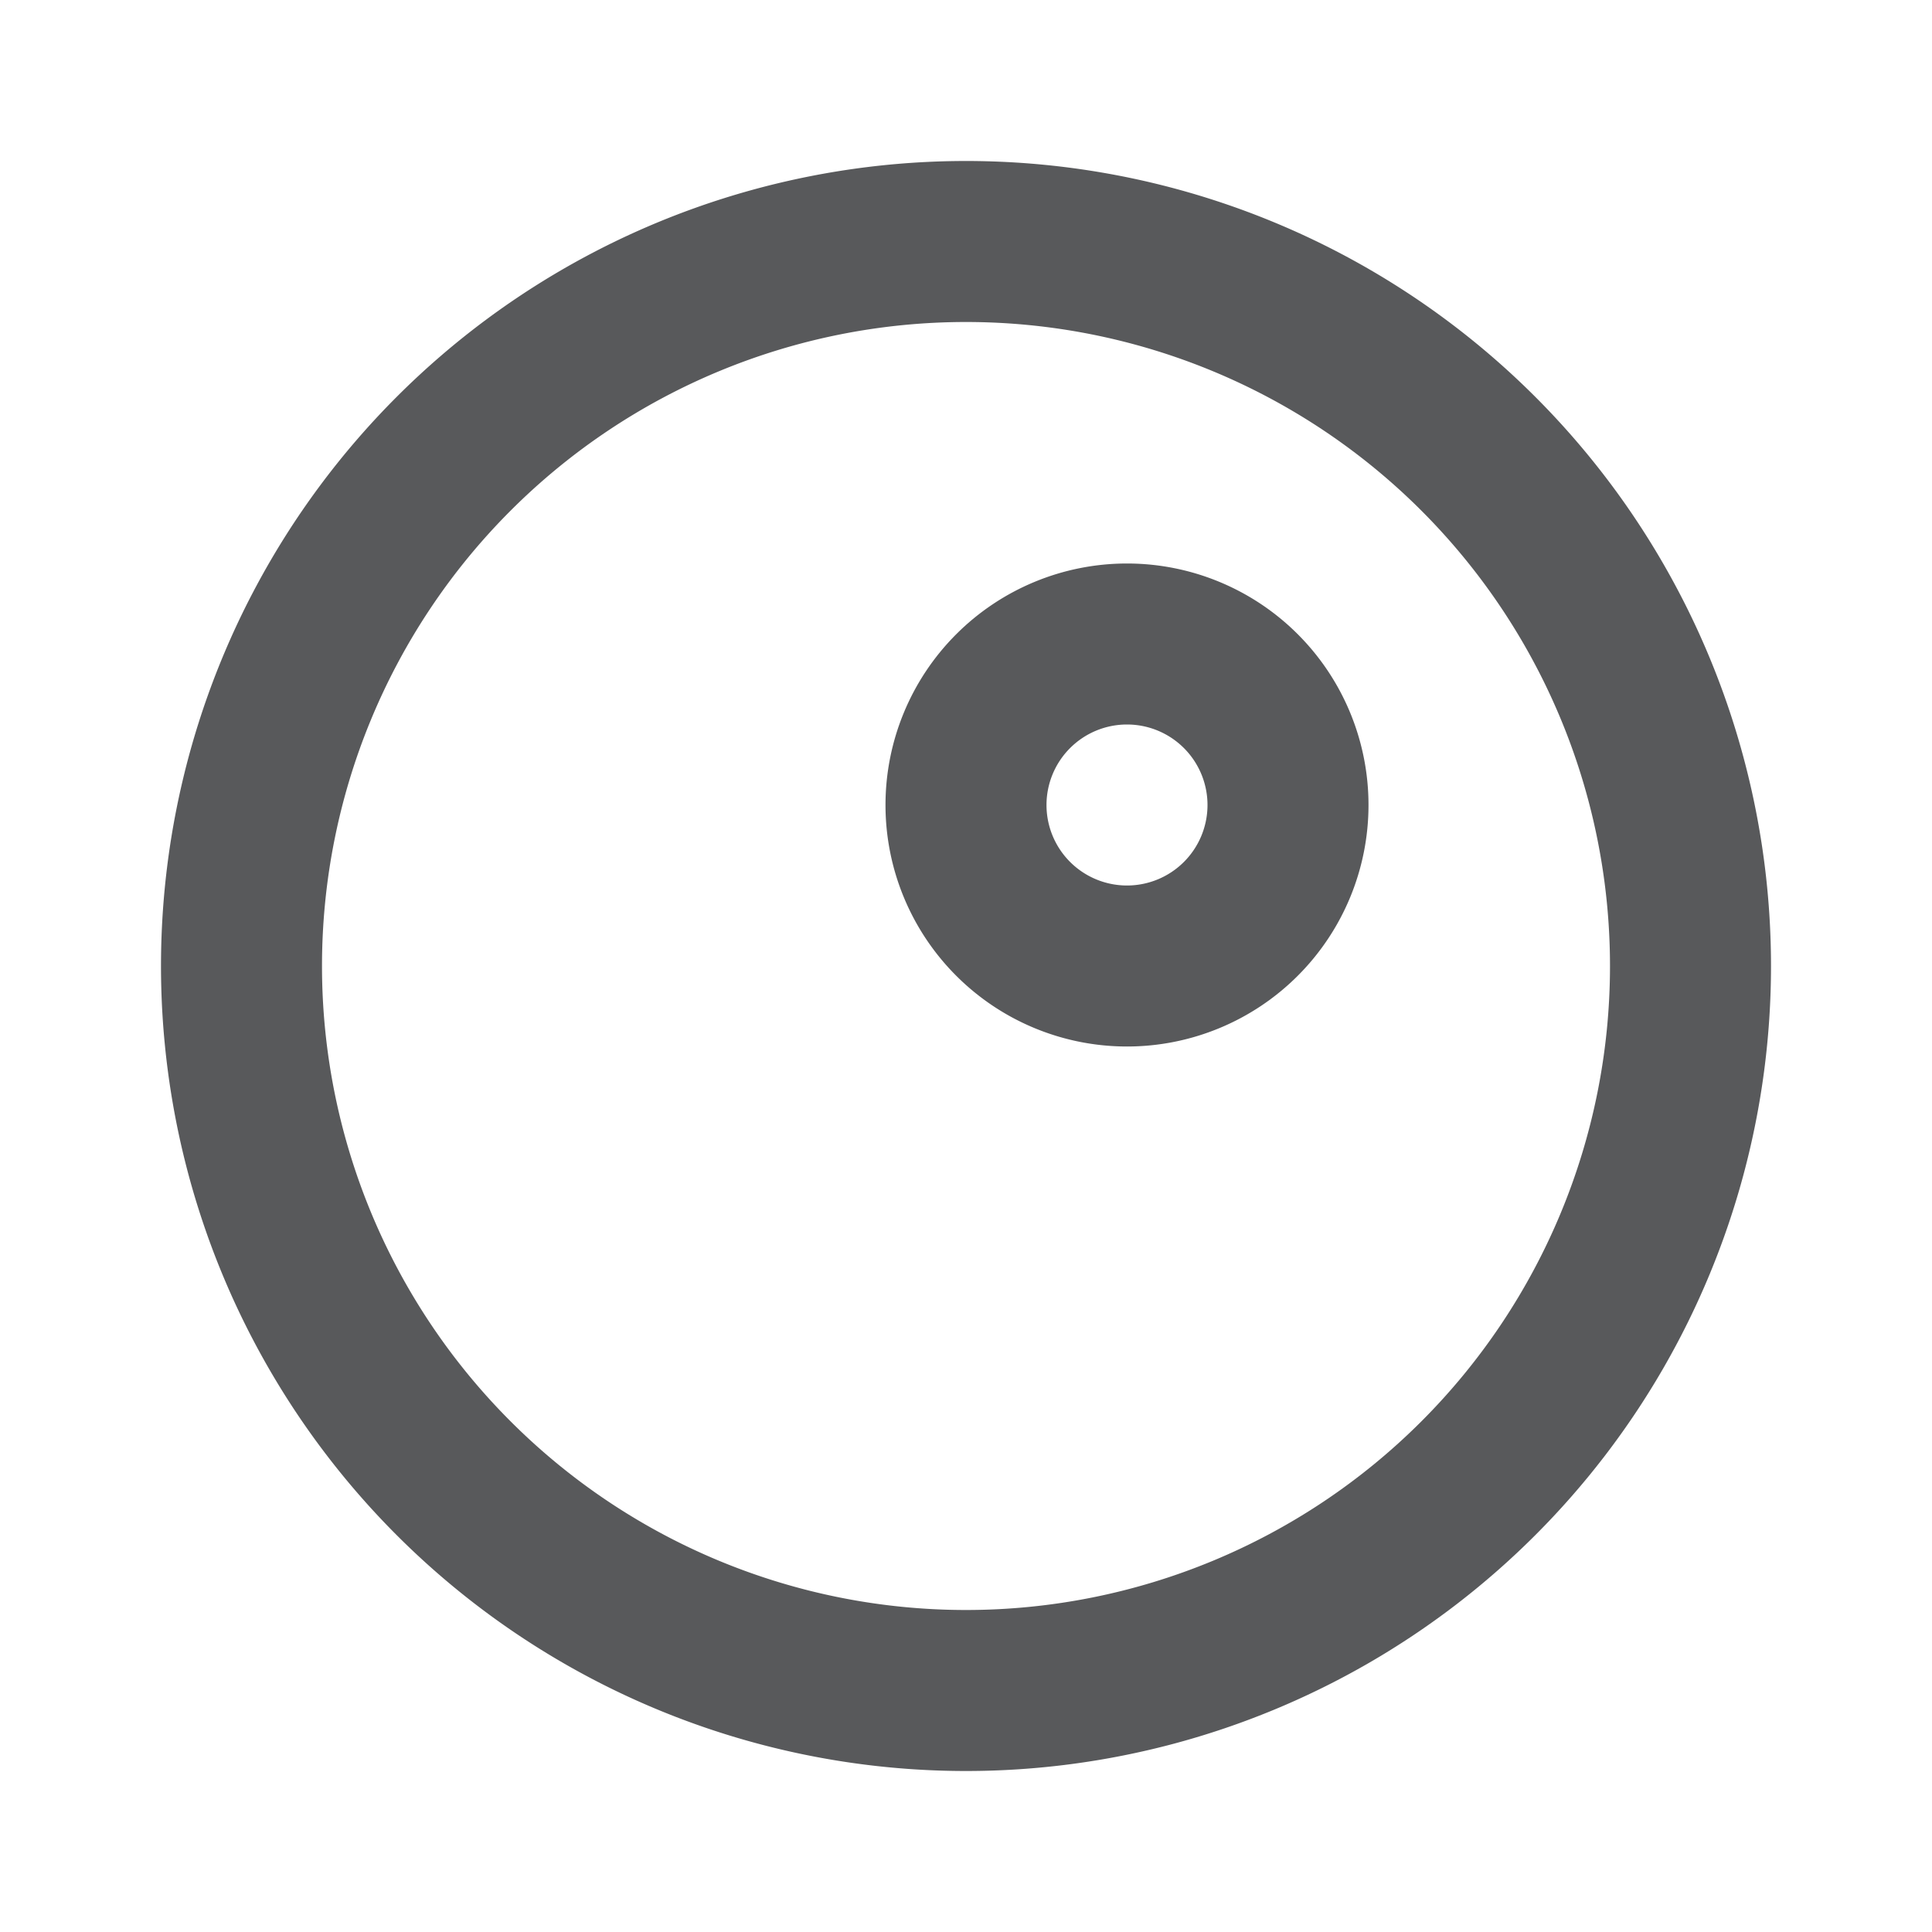<svg id="Icons" xmlns="http://www.w3.org/2000/svg" viewBox="0 0 24 24"><defs><style>.cls-1{fill:#58595b;}</style></defs><title>Moon</title><path class="cls-1" d="M12,22A10,10,0,1,1,22,12,10,10,0,0,1,12,22ZM12,4a8,8,0,1,0,8,8A8,8,0,0,0,12,4Z"/><path class="cls-1" d="M14,13a3,3,0,1,1,3-3A3,3,0,0,1,14,13Zm0-4a1,1,0,1,0,1,1A1,1,0,0,0,14,9Z"/></svg>